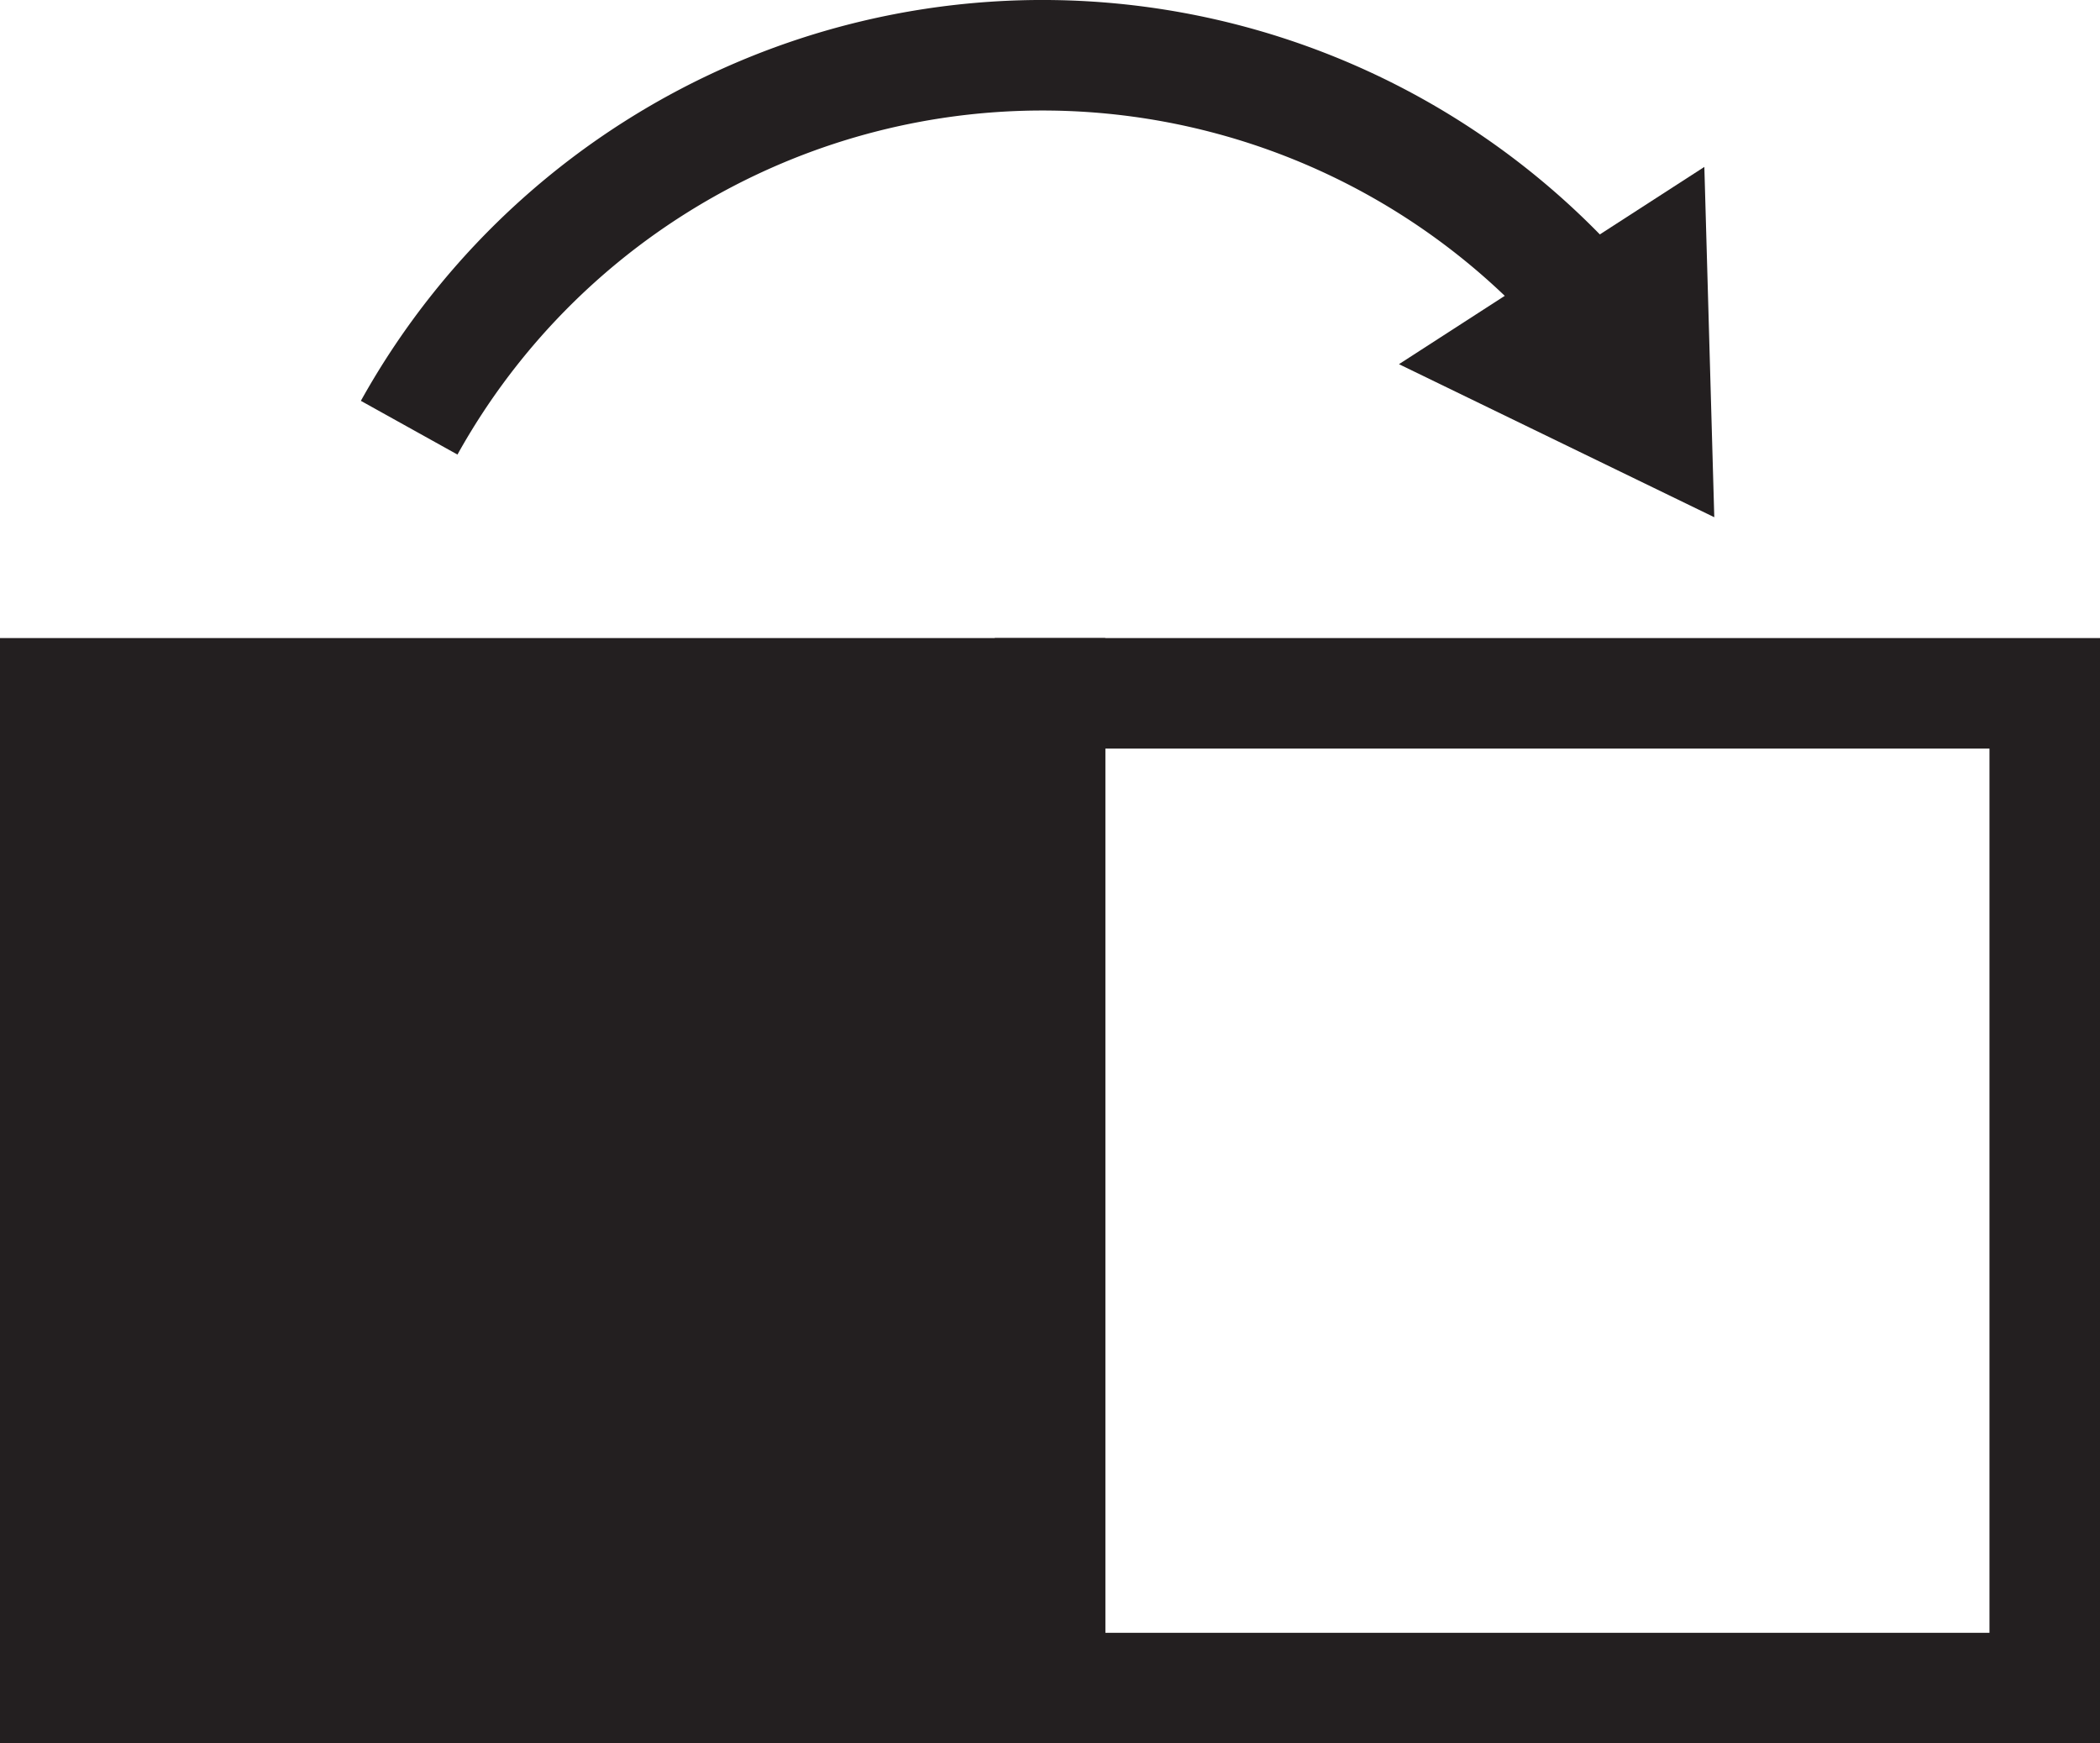 <svg xmlns="http://www.w3.org/2000/svg" width="57" height="47.319" viewBox="0 0 57 47.319">
  <g>
    <rect x="1.5" y="18.819" width="27" height="27" fill="#231f20" stroke="#231f20" stroke-miterlimit="10" stroke-width="3"/>
    <rect x="28.5" y="18.819" width="27" height="27" fill="none" stroke="#231f20" stroke-miterlimit="10" stroke-width="3"/>
    <path d="M11.106,11.609A19.668,19.668,0,0,1,44.028,9.365" fill="none" stroke="#231f20" stroke-miterlimit="10" stroke-width="3"/>
    <polygon points="44.961 11.61 44.837 7.236 41.024 9.699 44.961 11.61" fill="#231f20" stroke="#231f20" stroke-miterlimit="10" stroke-width="3"/>
  </g>
</svg>
